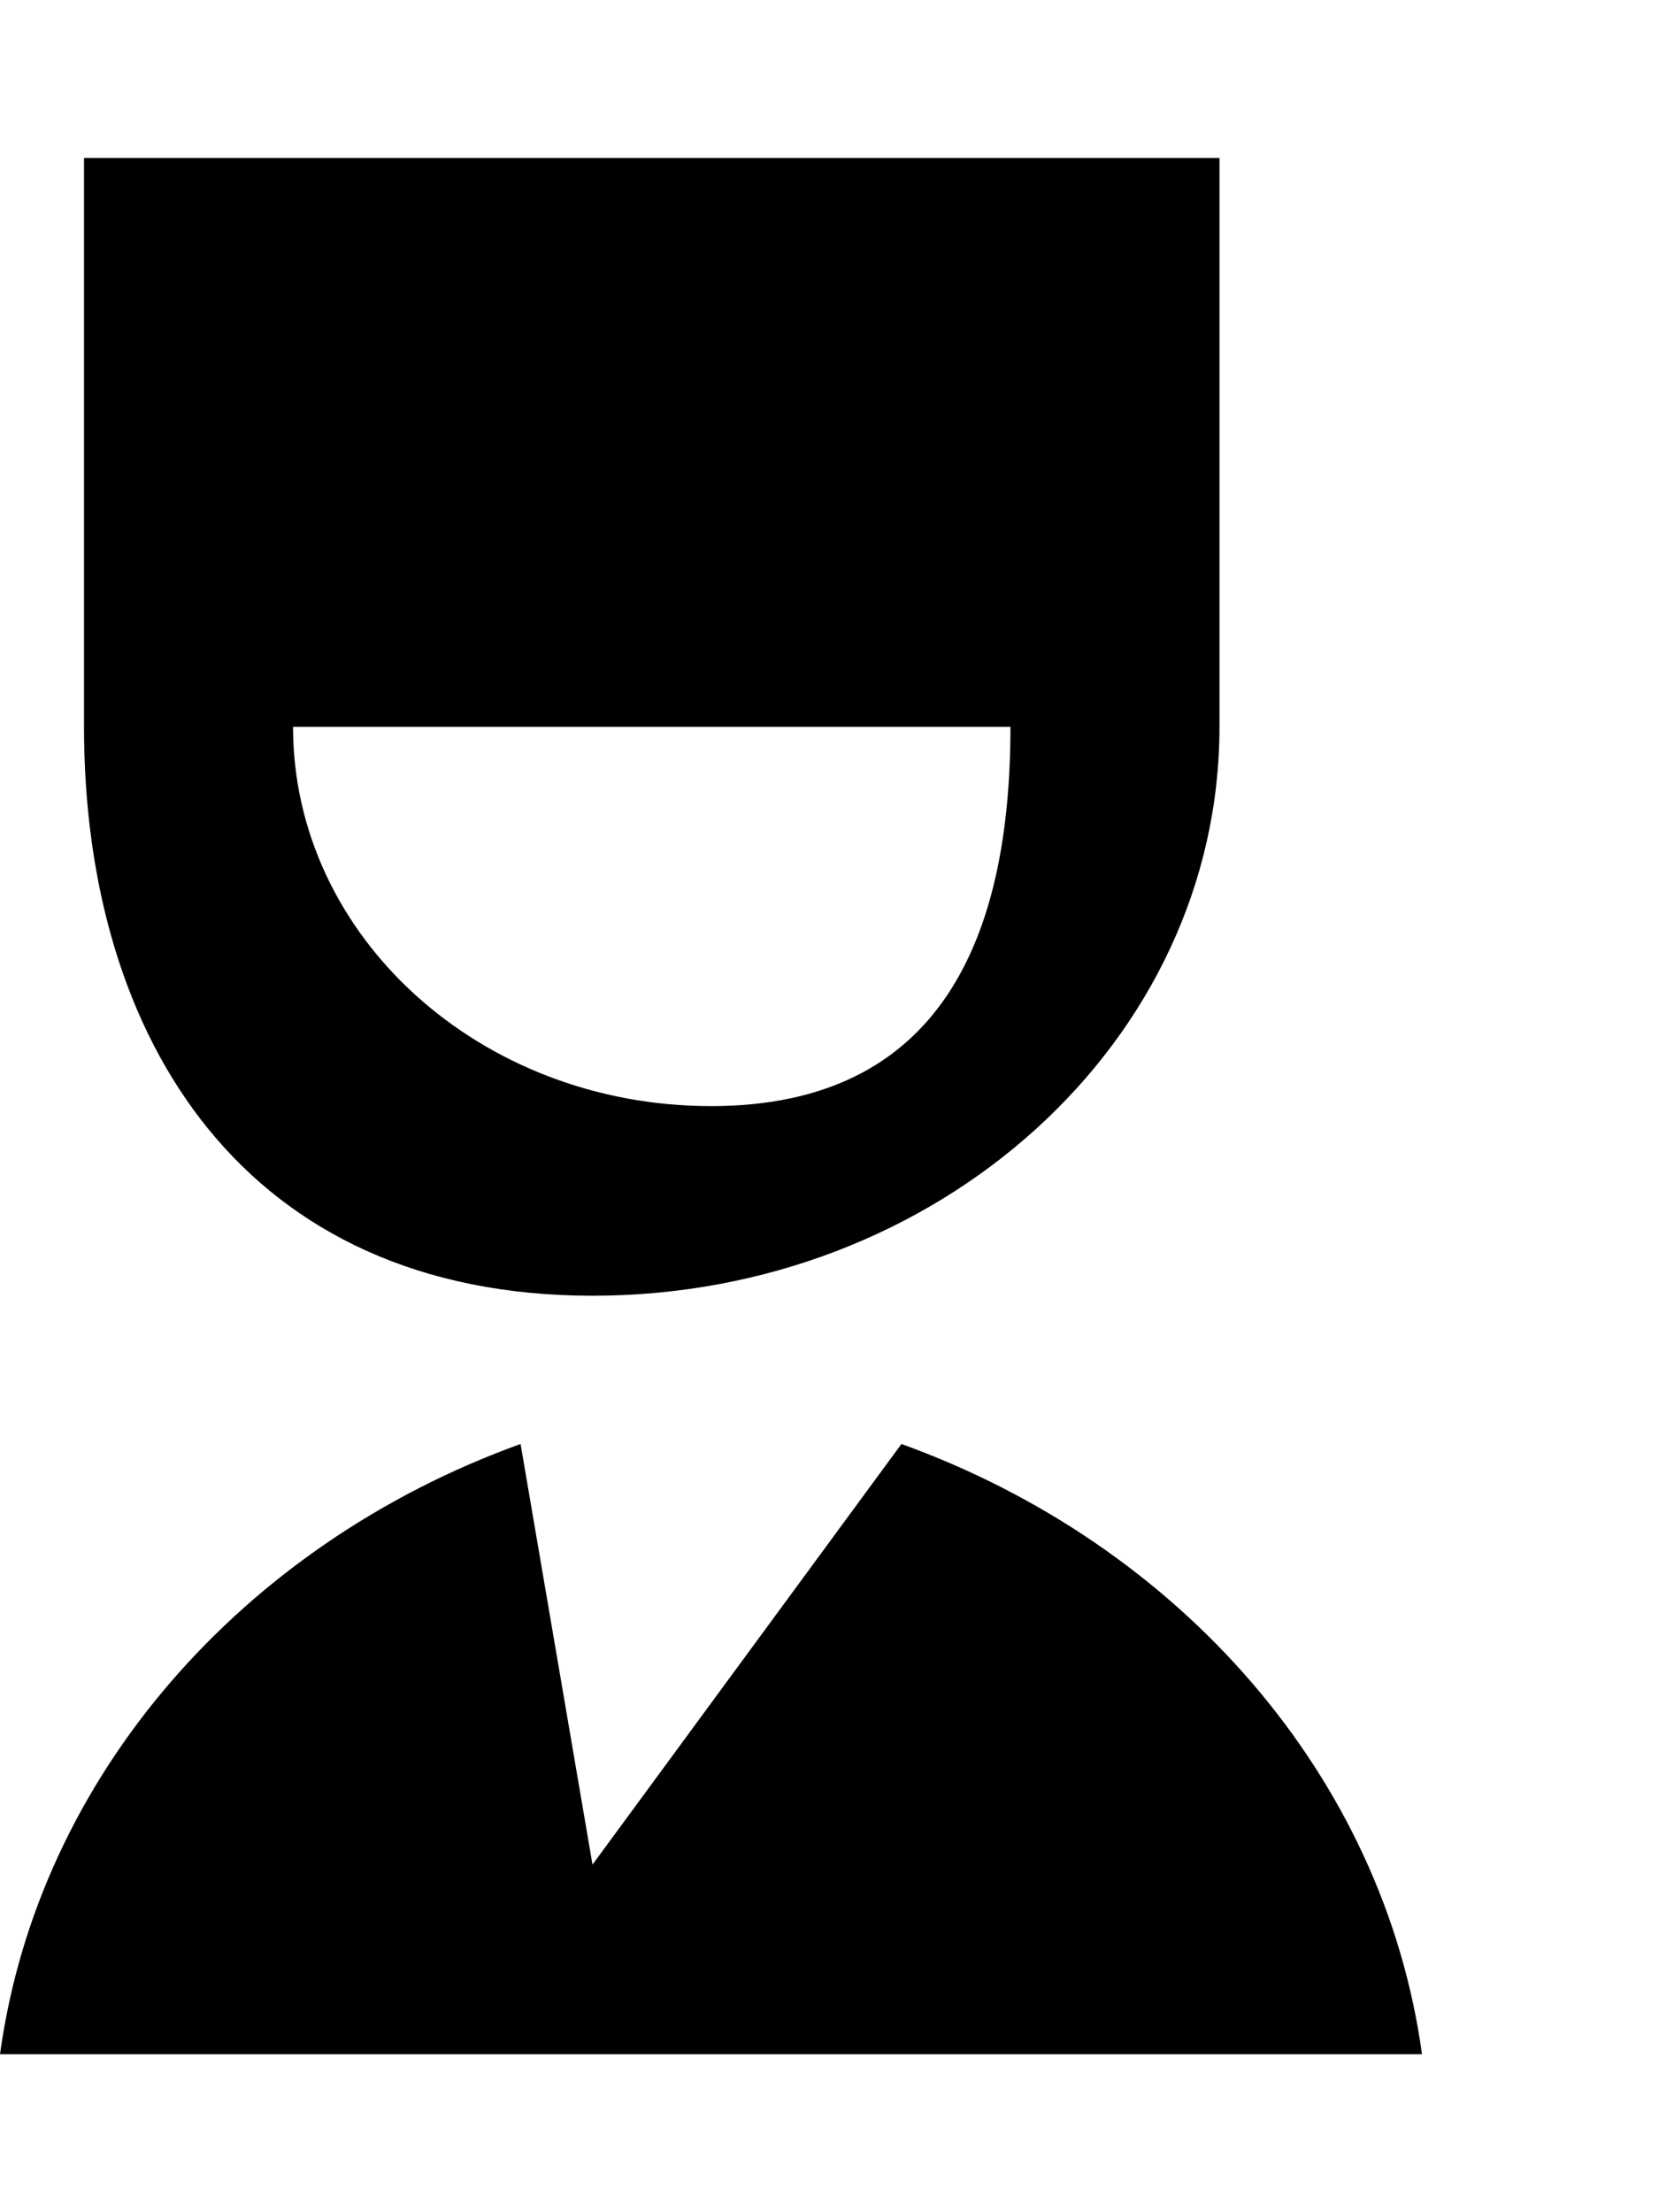 <svg xmlns="http://www.w3.org/2000/svg" xmlns:xlink="http://www.w3.org/1999/xlink" fill="none" version="1.1" width="12" height="16" viewBox="0 0 14 16"><g><path d="M7.607,10.851C9.951,11.697,11.677,13.651,12,16L0,16C0.323,13.651,2.049,11.697,4.393,10.851L5,14.4L7.607,10.851ZM10.291,0L10.291,4.8C10.291,7.451,7.922,9.6,5,9.6C2.078,9.6,0.709,7.451,0.709,4.8L0.709,0L5,0L10.291,0ZM8.527,4.8L2.473,4.8C2.473,6.567,4.052,8,6,8C7.948,8,8.527,6.567,8.527,4.8Z" fill="currentColor" fill-opacity="1" style="mix-blend-mode:passthrough"/></g></svg>